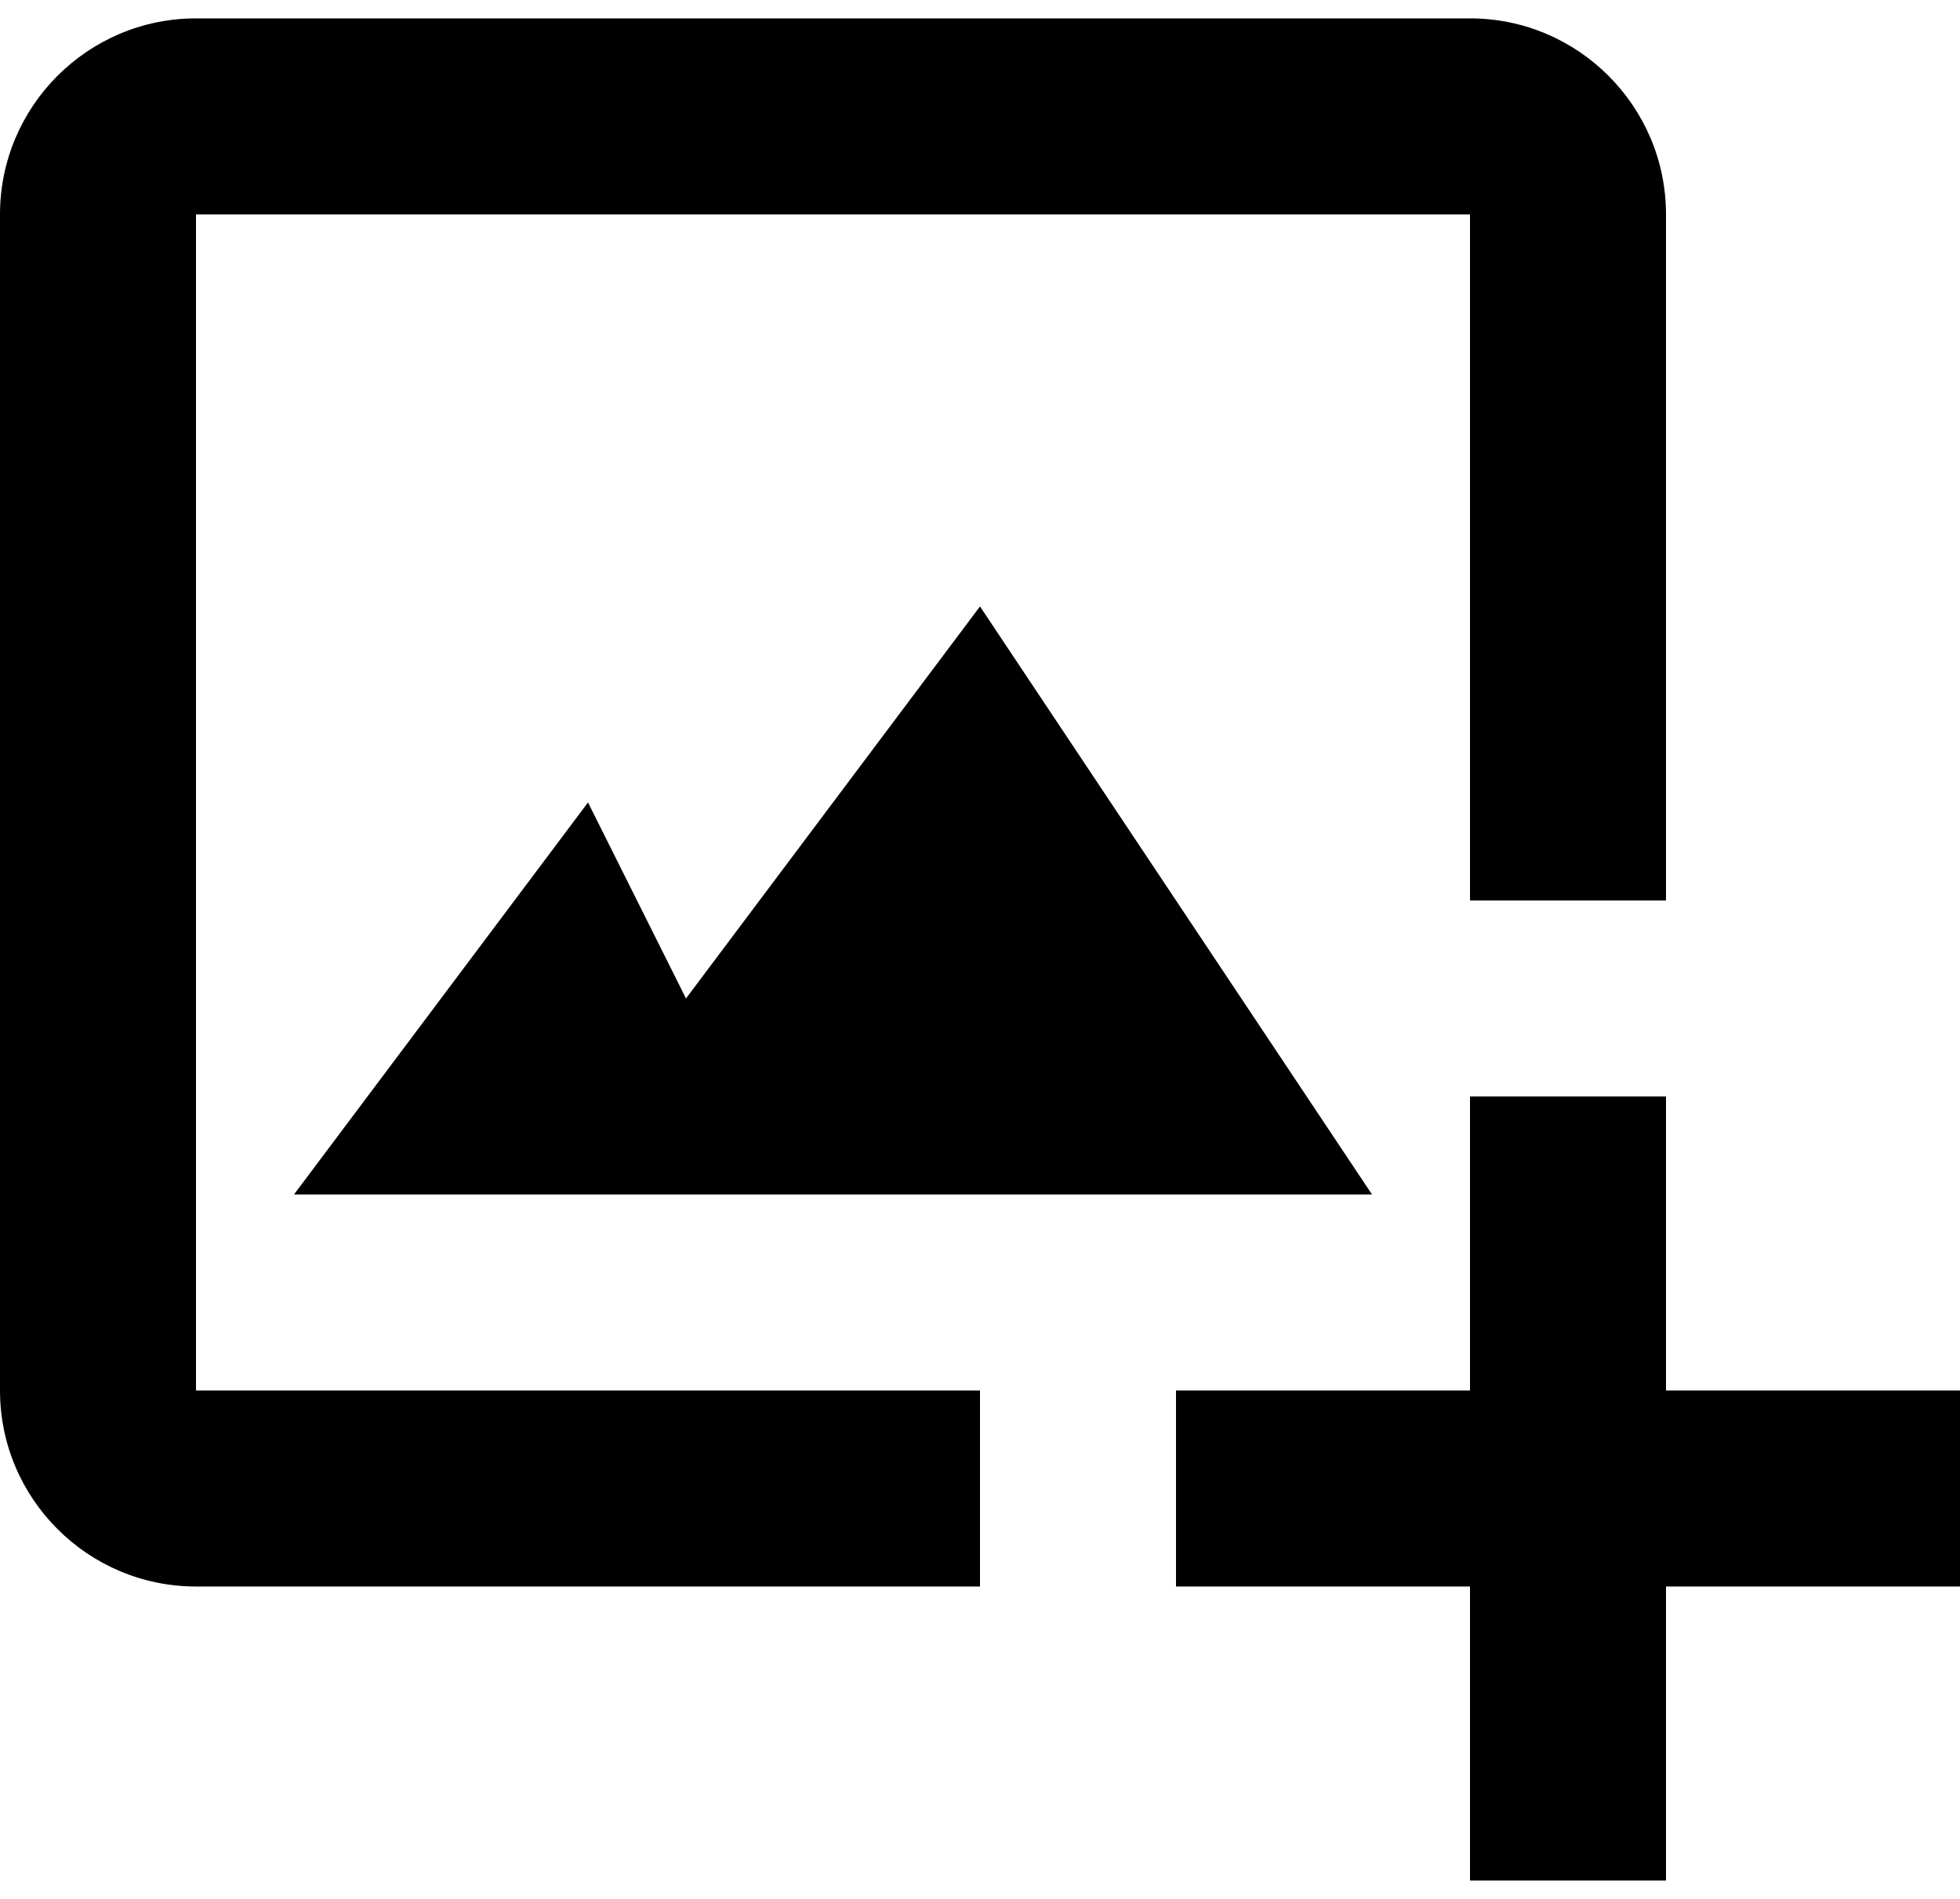 <svg width="32" height="31" viewBox="0 0 32 31" fill="none" xmlns="http://www.w3.org/2000/svg">
<path d="M3.2 3.5H24V14.7H27.2V3.5C27.2 1.735 25.765 0.3 24 0.3H3.2C1.435 0.3 0 1.735 0 3.5V22.7C0 24.465 1.435 25.9 3.2 25.9H16V22.7H3.2V3.5Z" fill="black"/>
<path d="M9.6 13.1L4.8 19.5H22.4L16 9.9L11.2 16.3L9.6 13.1Z" fill="black"/>
<path d="M27.2 17.9H24V22.7H19.2V25.9H24V30.7H27.2V25.9H32V22.7H27.2V17.9Z" fill="black"/>
</svg>
